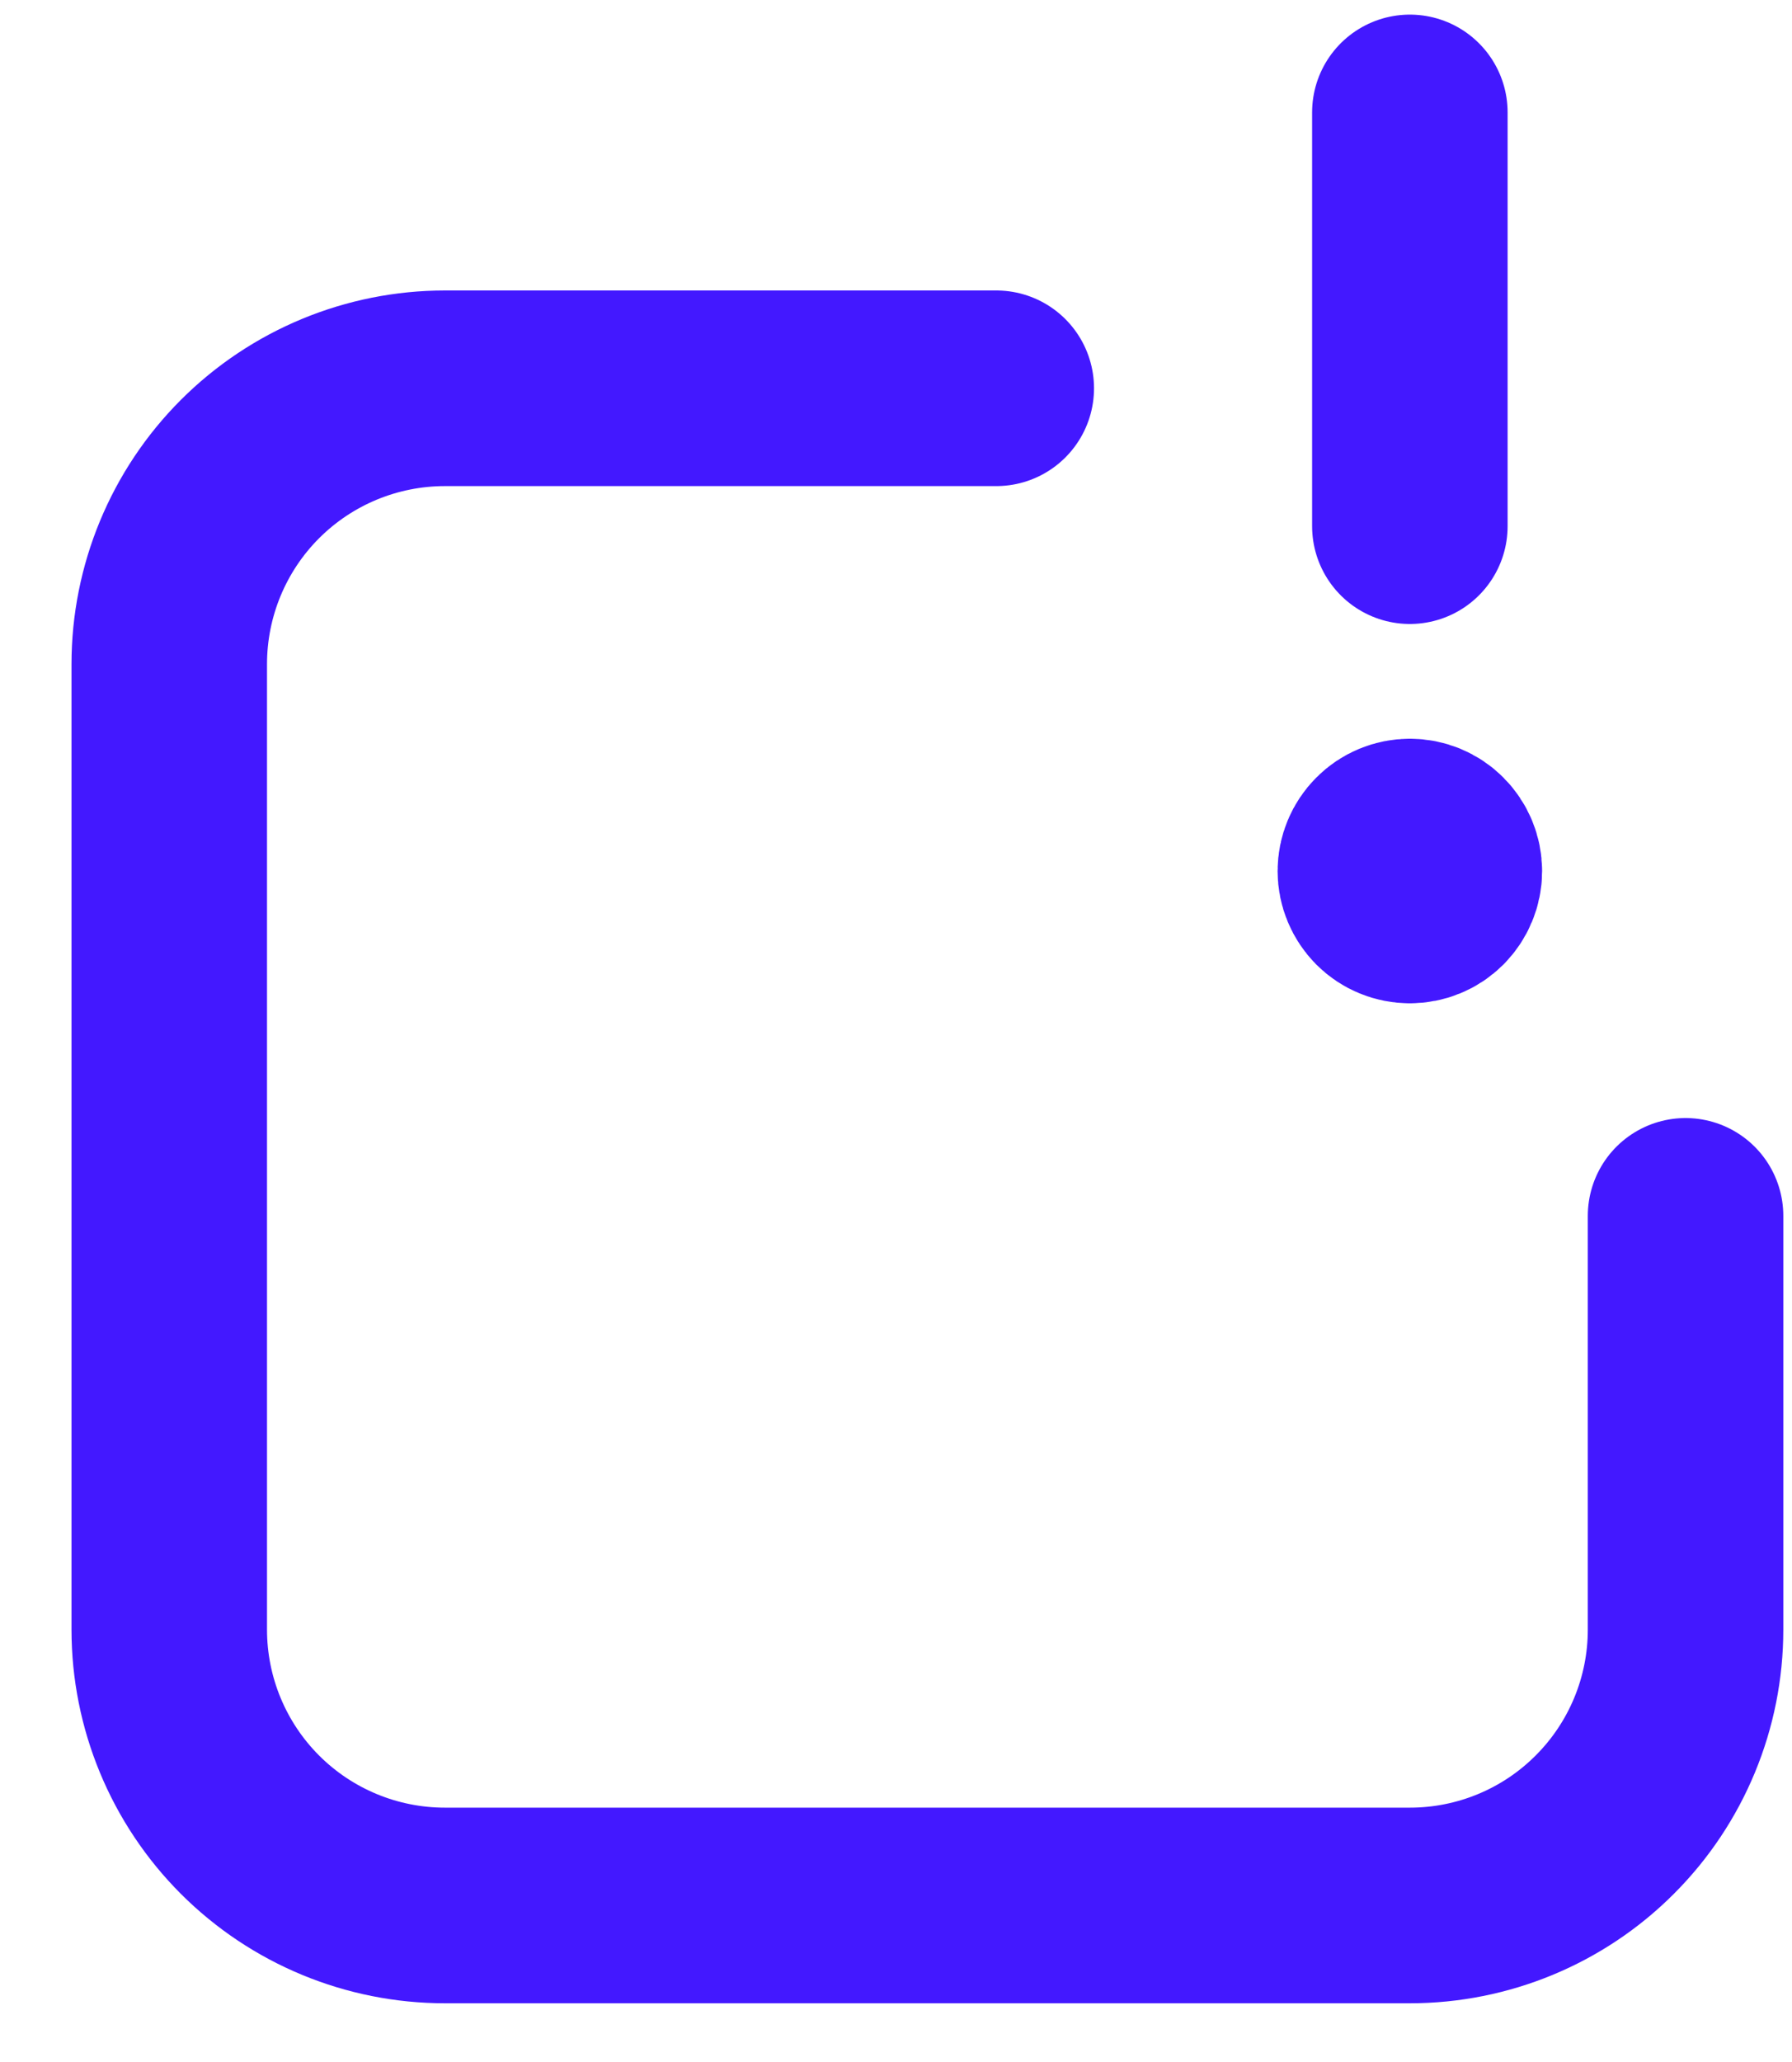 <svg width="20" height="23" viewBox="0 0 20 23" fill="none" xmlns="http://www.w3.org/2000/svg">
<path d="M11.119 4.331H4.966C4.15 4.331 3.367 4.655 2.79 5.232C2.213 5.809 1.889 6.592 1.889 7.408V18.177C1.889 18.993 2.213 19.776 2.79 20.353C3.367 20.93 4.15 21.254 4.966 21.254H15.735C16.551 21.254 17.334 20.93 17.91 20.353C18.488 19.776 18.812 18.993 18.812 18.177V13.562M15.735 1.254V5.869" stroke="#4318FF" stroke-width="2.182" stroke-linecap="round" stroke-linejoin="round"/>
<path d="M15.735 10.1C15.633 10.1 15.535 10.06 15.463 9.988C15.391 9.915 15.35 9.818 15.35 9.716C15.35 9.614 15.391 9.516 15.463 9.444C15.535 9.371 15.633 9.331 15.735 9.331M15.735 10.1C15.837 10.1 15.935 10.06 16.007 9.988C16.079 9.915 16.12 9.818 16.12 9.716C16.12 9.614 16.079 9.516 16.007 9.444C15.935 9.371 15.837 9.331 15.735 9.331" stroke="#4318FF" stroke-width="2.182" stroke-linecap="round" stroke-linejoin="round"/>
</svg>

